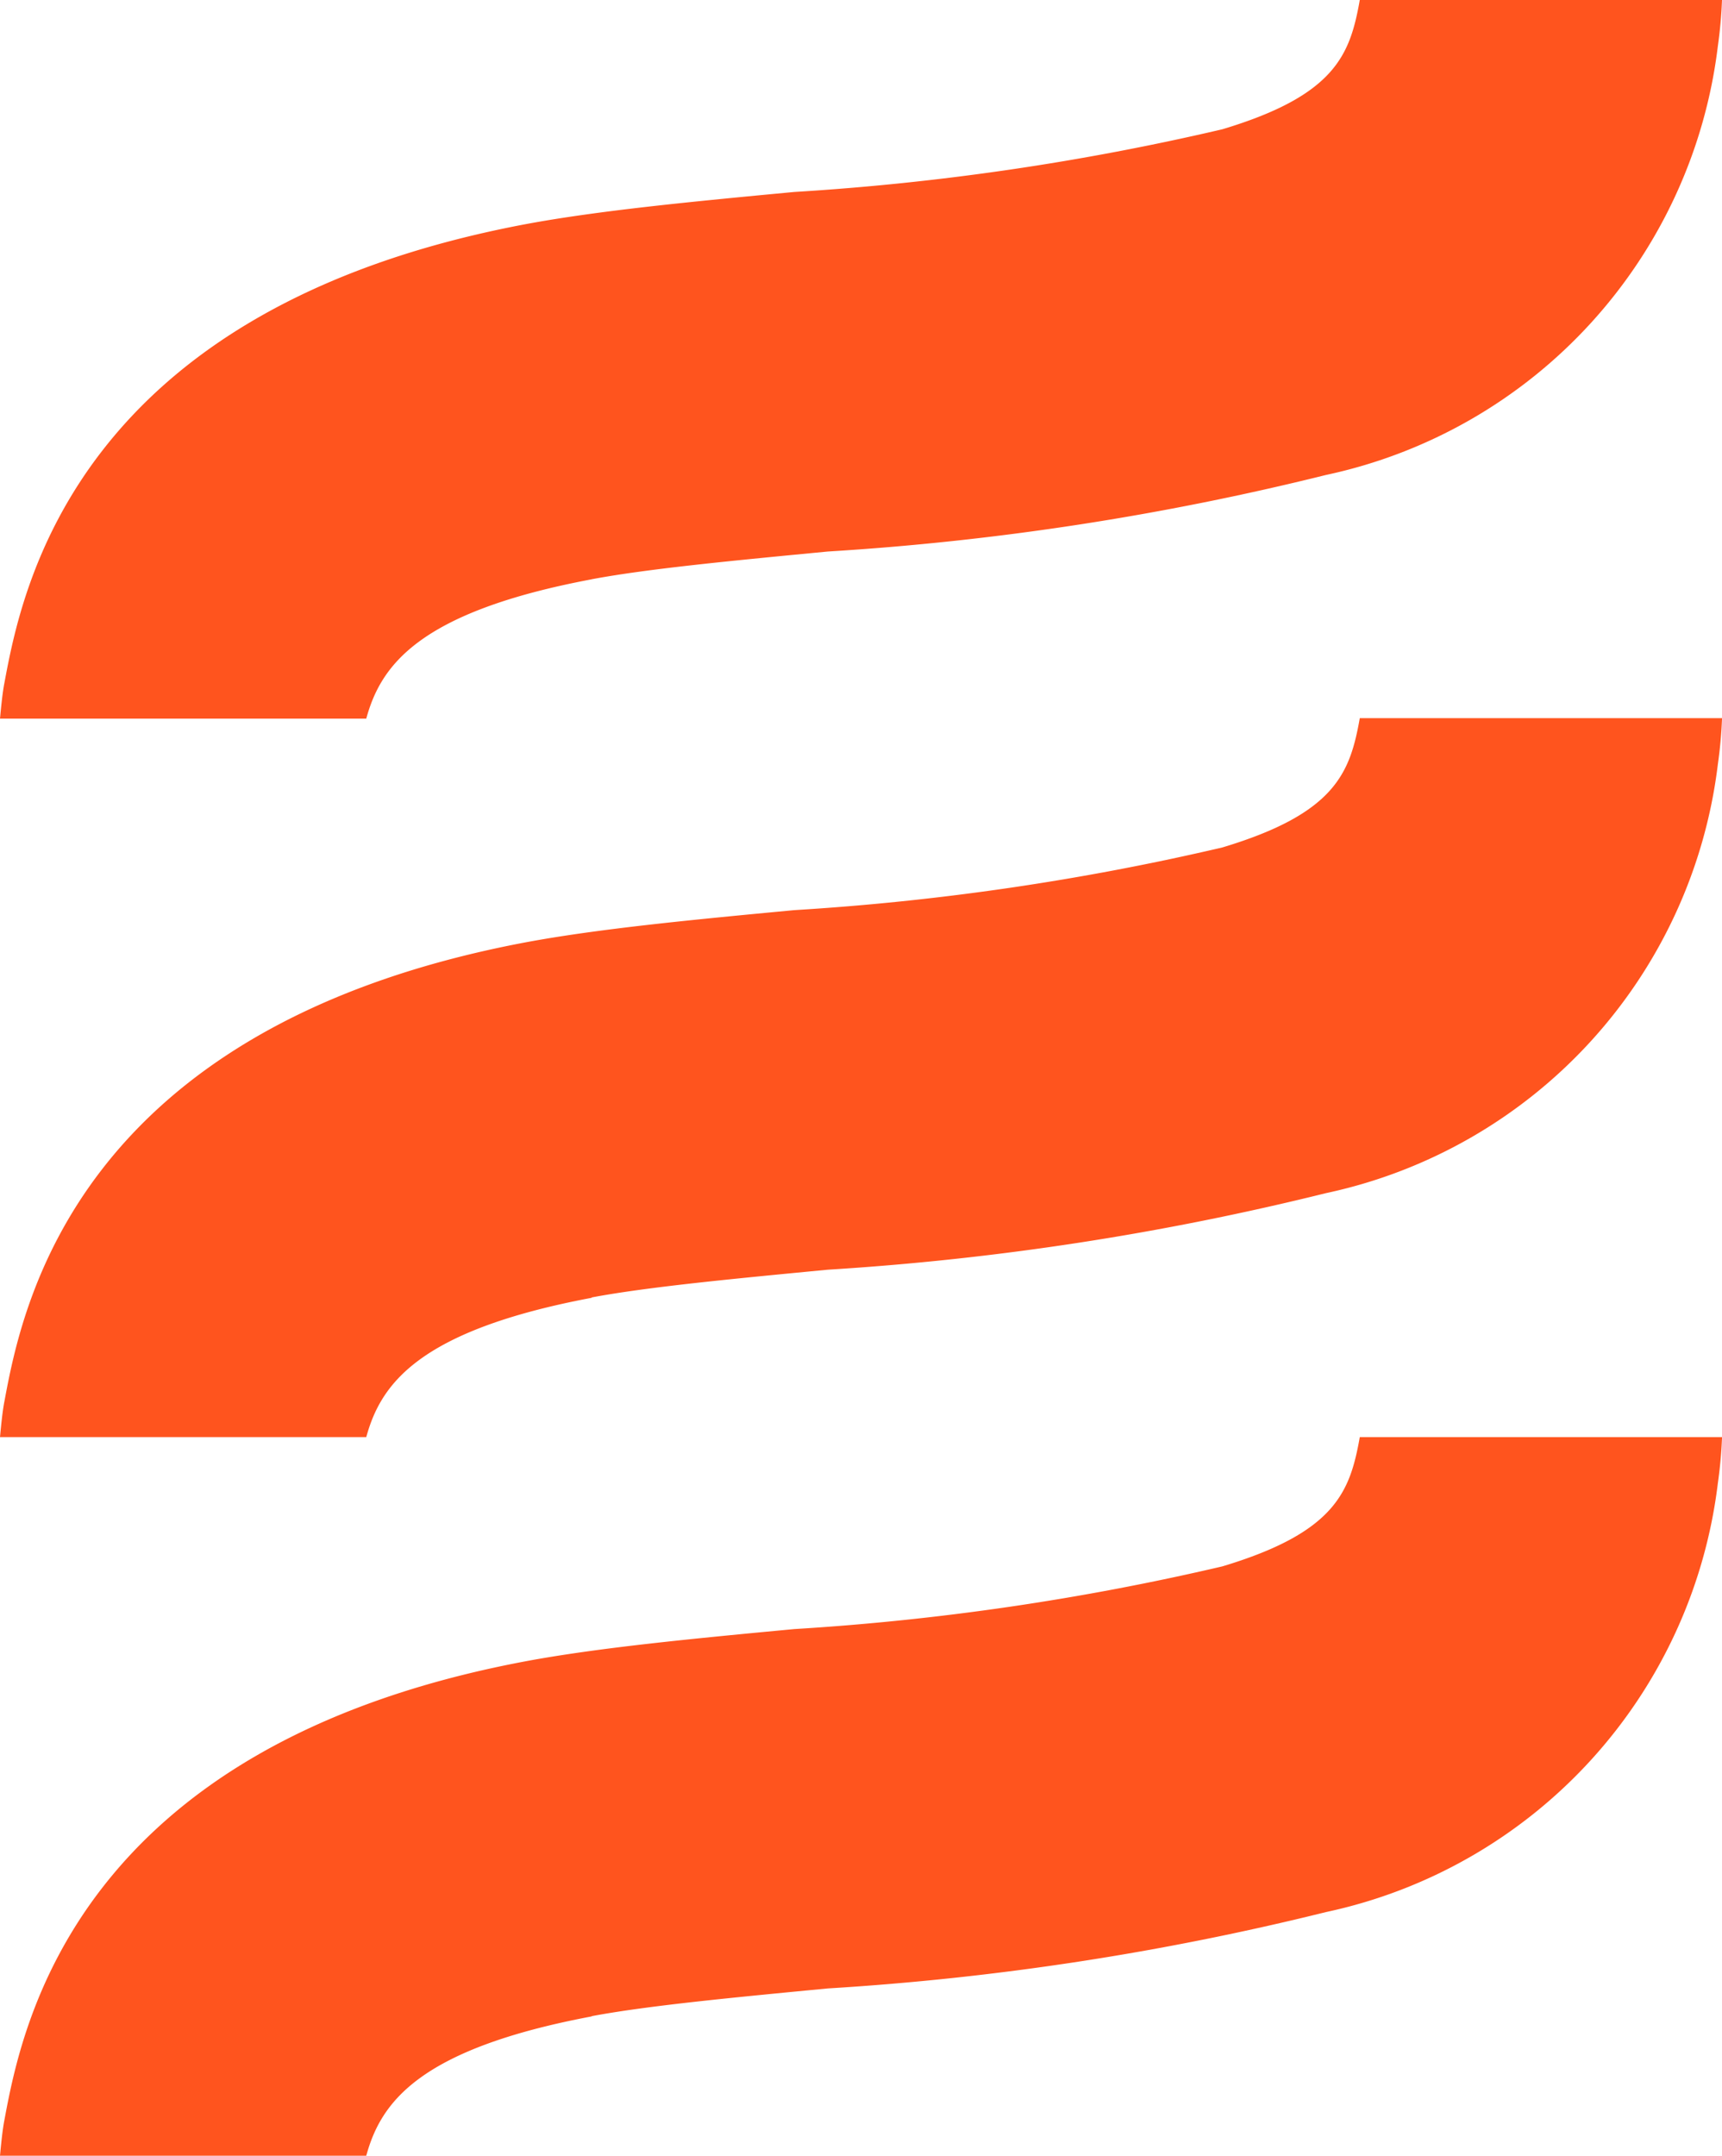 <svg id="Group_6685" data-name="Group 6685" xmlns="http://www.w3.org/2000/svg" xmlns:xlink="http://www.w3.org/1999/xlink" width="43.414" height="54.33" viewBox="0 0 43.414 54.33">
  <defs>
    <clipPath id="clip-path">
      <rect id="Rectangle_989" data-name="Rectangle 989" width="43.414" height="54.33" fill="#ff541e"/>
    </clipPath>
  </defs>
  <g id="Group_6684" data-name="Group 6684" transform="translate(0 0)" clip-path="url(#clip-path)">
    <path id="Path_4502" data-name="Path 4502" d="M14.912,50.814c1.423-.269,3.64-.477,5.958-.7A69.68,69.68,0,0,0,33.427,48.19a12.6,12.6,0,0,0,9.882-10.806,11.35,11.35,0,0,0,.106-1.165H34.282c-.244,1.372-.608,2.4-3.465,3.258a64.632,64.632,0,0,1-10.792,1.58c-2.548.24-4.954.47-6.792.815C1.871,44.015.546,51.1.109,53.442c-.044.226-.076.539-.109.888H9.234c.364-1.328,1.3-2.686,5.689-3.512M14.912,32.7c1.423-.269,3.64-.477,5.958-.7a70.053,70.053,0,0,0,12.557-1.929,12.6,12.6,0,0,0,9.882-10.806,11.35,11.35,0,0,0,.106-1.165H34.282c-.244,1.372-.608,2.4-3.465,3.258a64.632,64.632,0,0,1-10.792,1.58c-2.548.24-4.954.47-6.792.815C1.871,25.9.546,32.987.109,35.331c-.044.226-.076.539-.109.888H9.234c.364-1.328,1.3-2.686,5.689-3.512M14.912,14.6c1.423-.269,3.64-.477,5.958-.7a69.679,69.679,0,0,0,12.557-1.929A12.6,12.6,0,0,0,43.309,1.165,11.35,11.35,0,0,0,43.414,0H34.282c-.244,1.372-.608,2.4-3.465,3.258a64.632,64.632,0,0,1-10.792,1.58c-2.548.24-4.954.47-6.792.815C1.871,7.8.546,14.879.109,17.223c-.044.226-.076.539-.109.888H9.234c.364-1.328,1.3-2.686,5.689-3.512" transform="translate(0 0)" fill="#ff541e"/>
  </g>
</svg>
